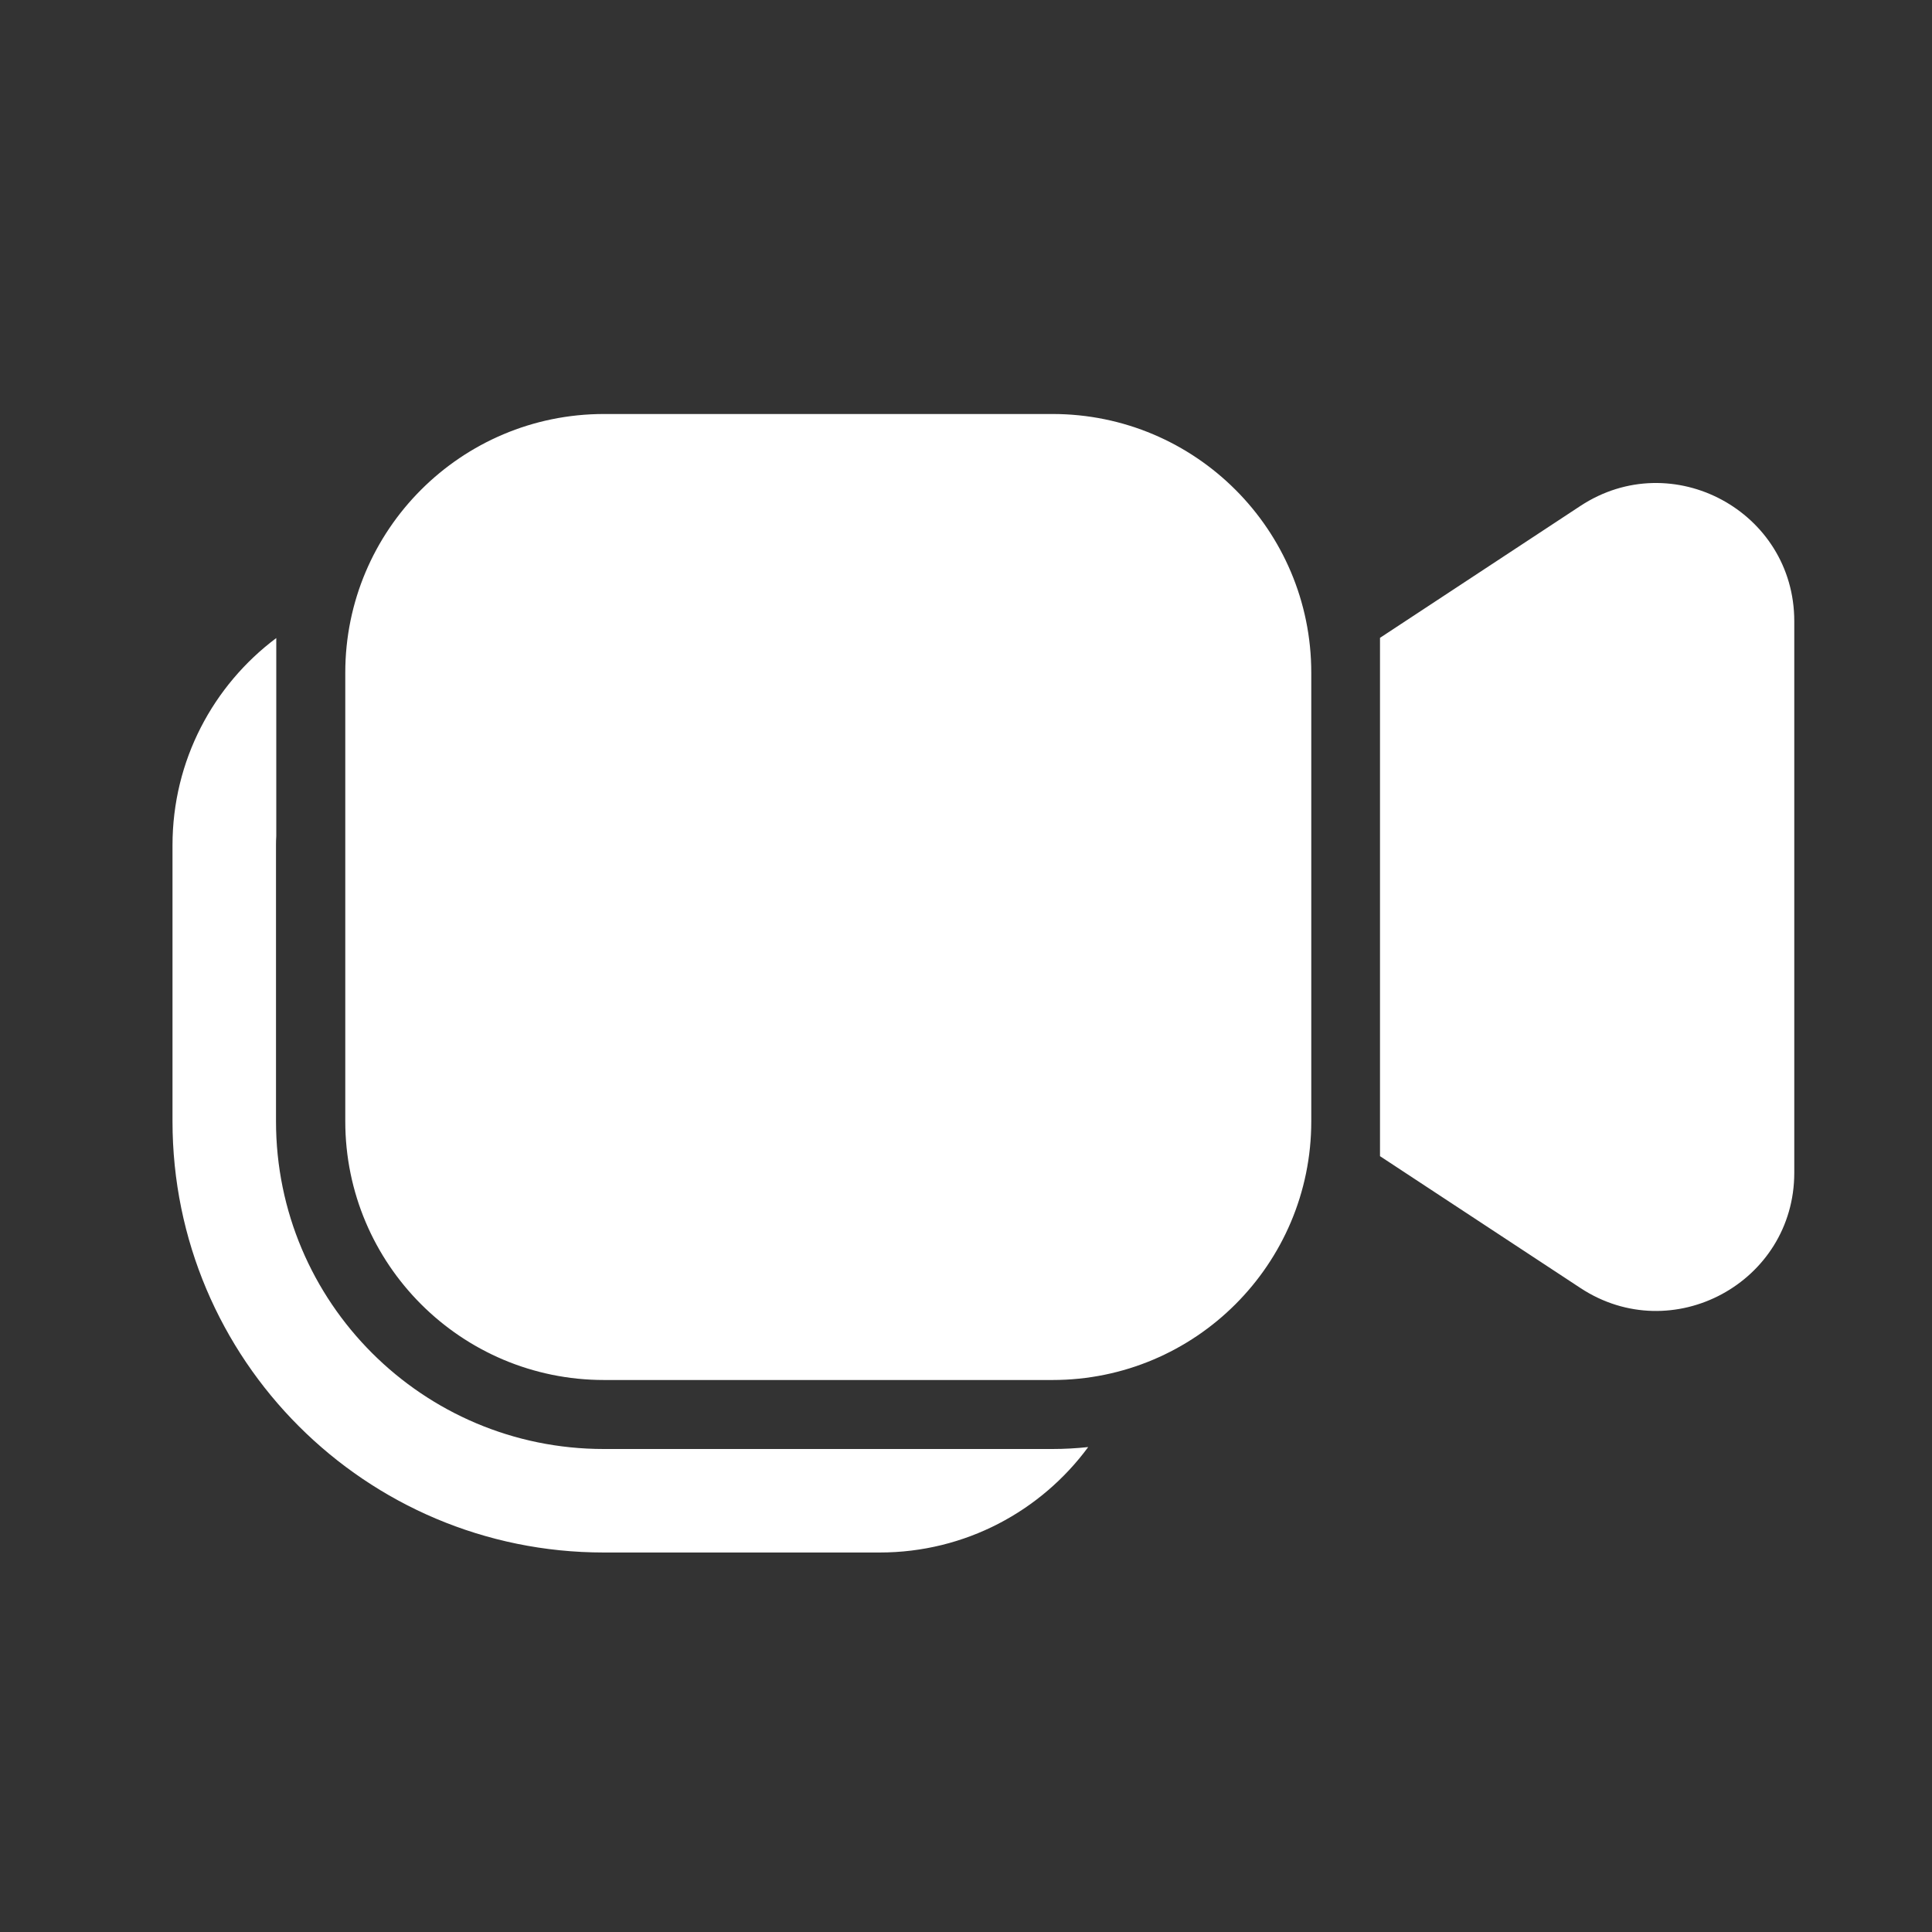 <svg width="28" height="28" viewBox="0 0 28 28" fill="none" xmlns="http://www.w3.org/2000/svg">
<rect x="0" y="0" width="28" height="28" fill="#333333" stroke="none"/>
<path d="M8.754 6C6.683 6 5.004 7.679 5.004 9.75V16.25C5.004 18.321 6.683 20 8.754 20H15.254C17.325 20 19.004 18.321 19.004 16.25V9.75C19.004 7.679 17.325 6 15.254 6H8.754ZM4.004 9.247C3.091 9.931 2.5 11.021 2.5 12.25V16.25C2.5 19.702 5.298 22.5 8.75 22.5H12.75C13.989 22.5 15.088 21.899 15.771 20.972C15.601 20.99 15.429 21 15.254 21H8.75C6.127 21 4 18.873 4 16.25V12.25C4 12.205 4.001 12.16 4.004 12.116V9.247ZM26.004 9.003C26.004 7.411 24.235 6.458 22.905 7.332L20 9.244V16.756L22.905 18.667C24.235 19.542 26.004 18.588 26.004 16.996V9.003Z" fill="#ffffff"/>
</svg>
